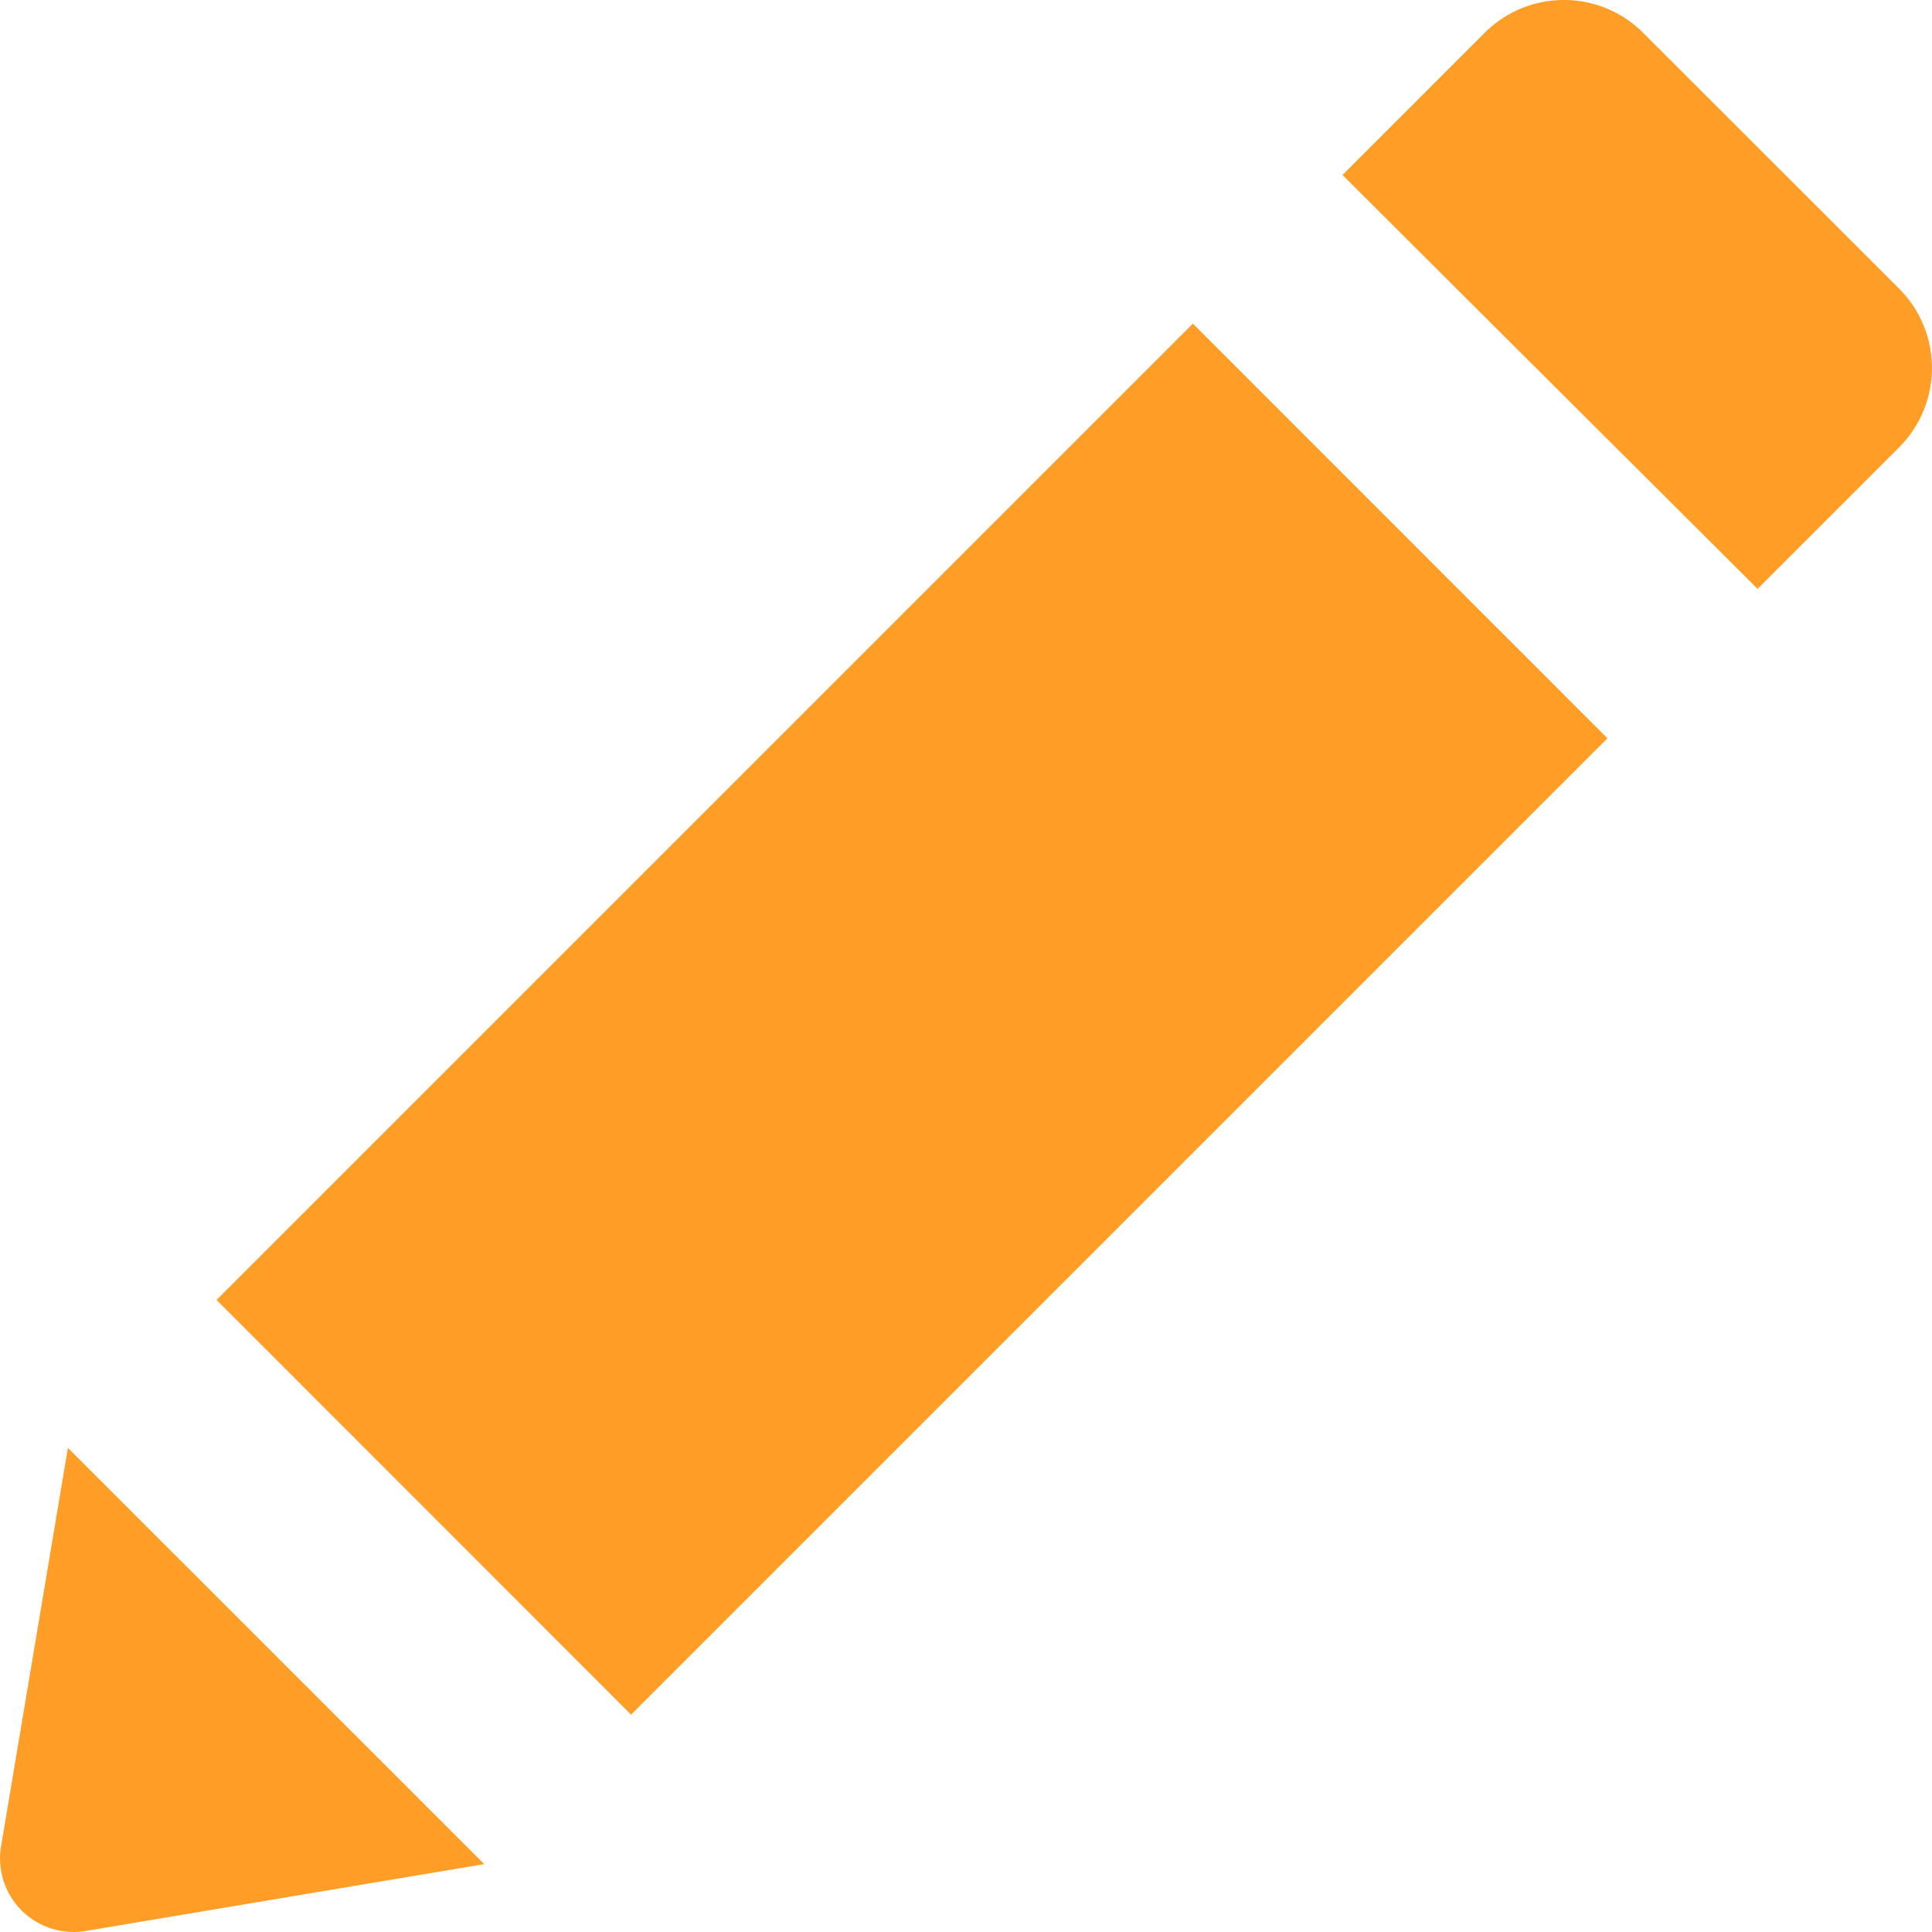 <?xml version="1.0" encoding="UTF-8"?>
<svg width="14px" height="14px" viewBox="0 0 14 14" version="1.1" xmlns="http://www.w3.org/2000/svg" xmlns:xlink="http://www.w3.org/1999/xlink">
    <!-- Generator: sketchtool 51.2 (57519) - http://www.bohemiancoding.com/sketch -->
    <title>6807A4B7-15B0-4A8C-9723-693A7EB0C80F-669-0000C902D92B927E@1x</title>
    <desc>Created with sketchtool.</desc>
    <defs></defs>
    <g id="Page-1" stroke="none" stroke-width="1" fill="none" fill-rule="evenodd">
        <g id="Style-guide" transform="translate(-456, -2340)" fill="#FF9E27" fill-rule="nonzero">
            <g id="icon-edit" transform="translate(448, 2332)">
                <g id="icon/edit/orange" transform="translate(8, 8)">
                    <path d="M1.569,9.42 L8.644,2.345 L11.648,5.35 L4.573,12.425 L1.569,9.42 Z M13.768,2.098 C14.077,2.414 14.077,2.919 13.768,3.235 L12.736,4.267 L9.728,1.268 L10.76,0.236 C11.077,-0.079 11.588,-0.079 11.905,0.236 L13.768,2.098 Z M0.011,13.36 L0.492,10.492 L3.509,13.508 L0.641,13.989 C0.465,14.025 0.283,13.97 0.156,13.844 C0.03,13.717 -0.025,13.535 0.011,13.36 Z"></path>
                </g>
            </g>
        </g>
    </g>
</svg>